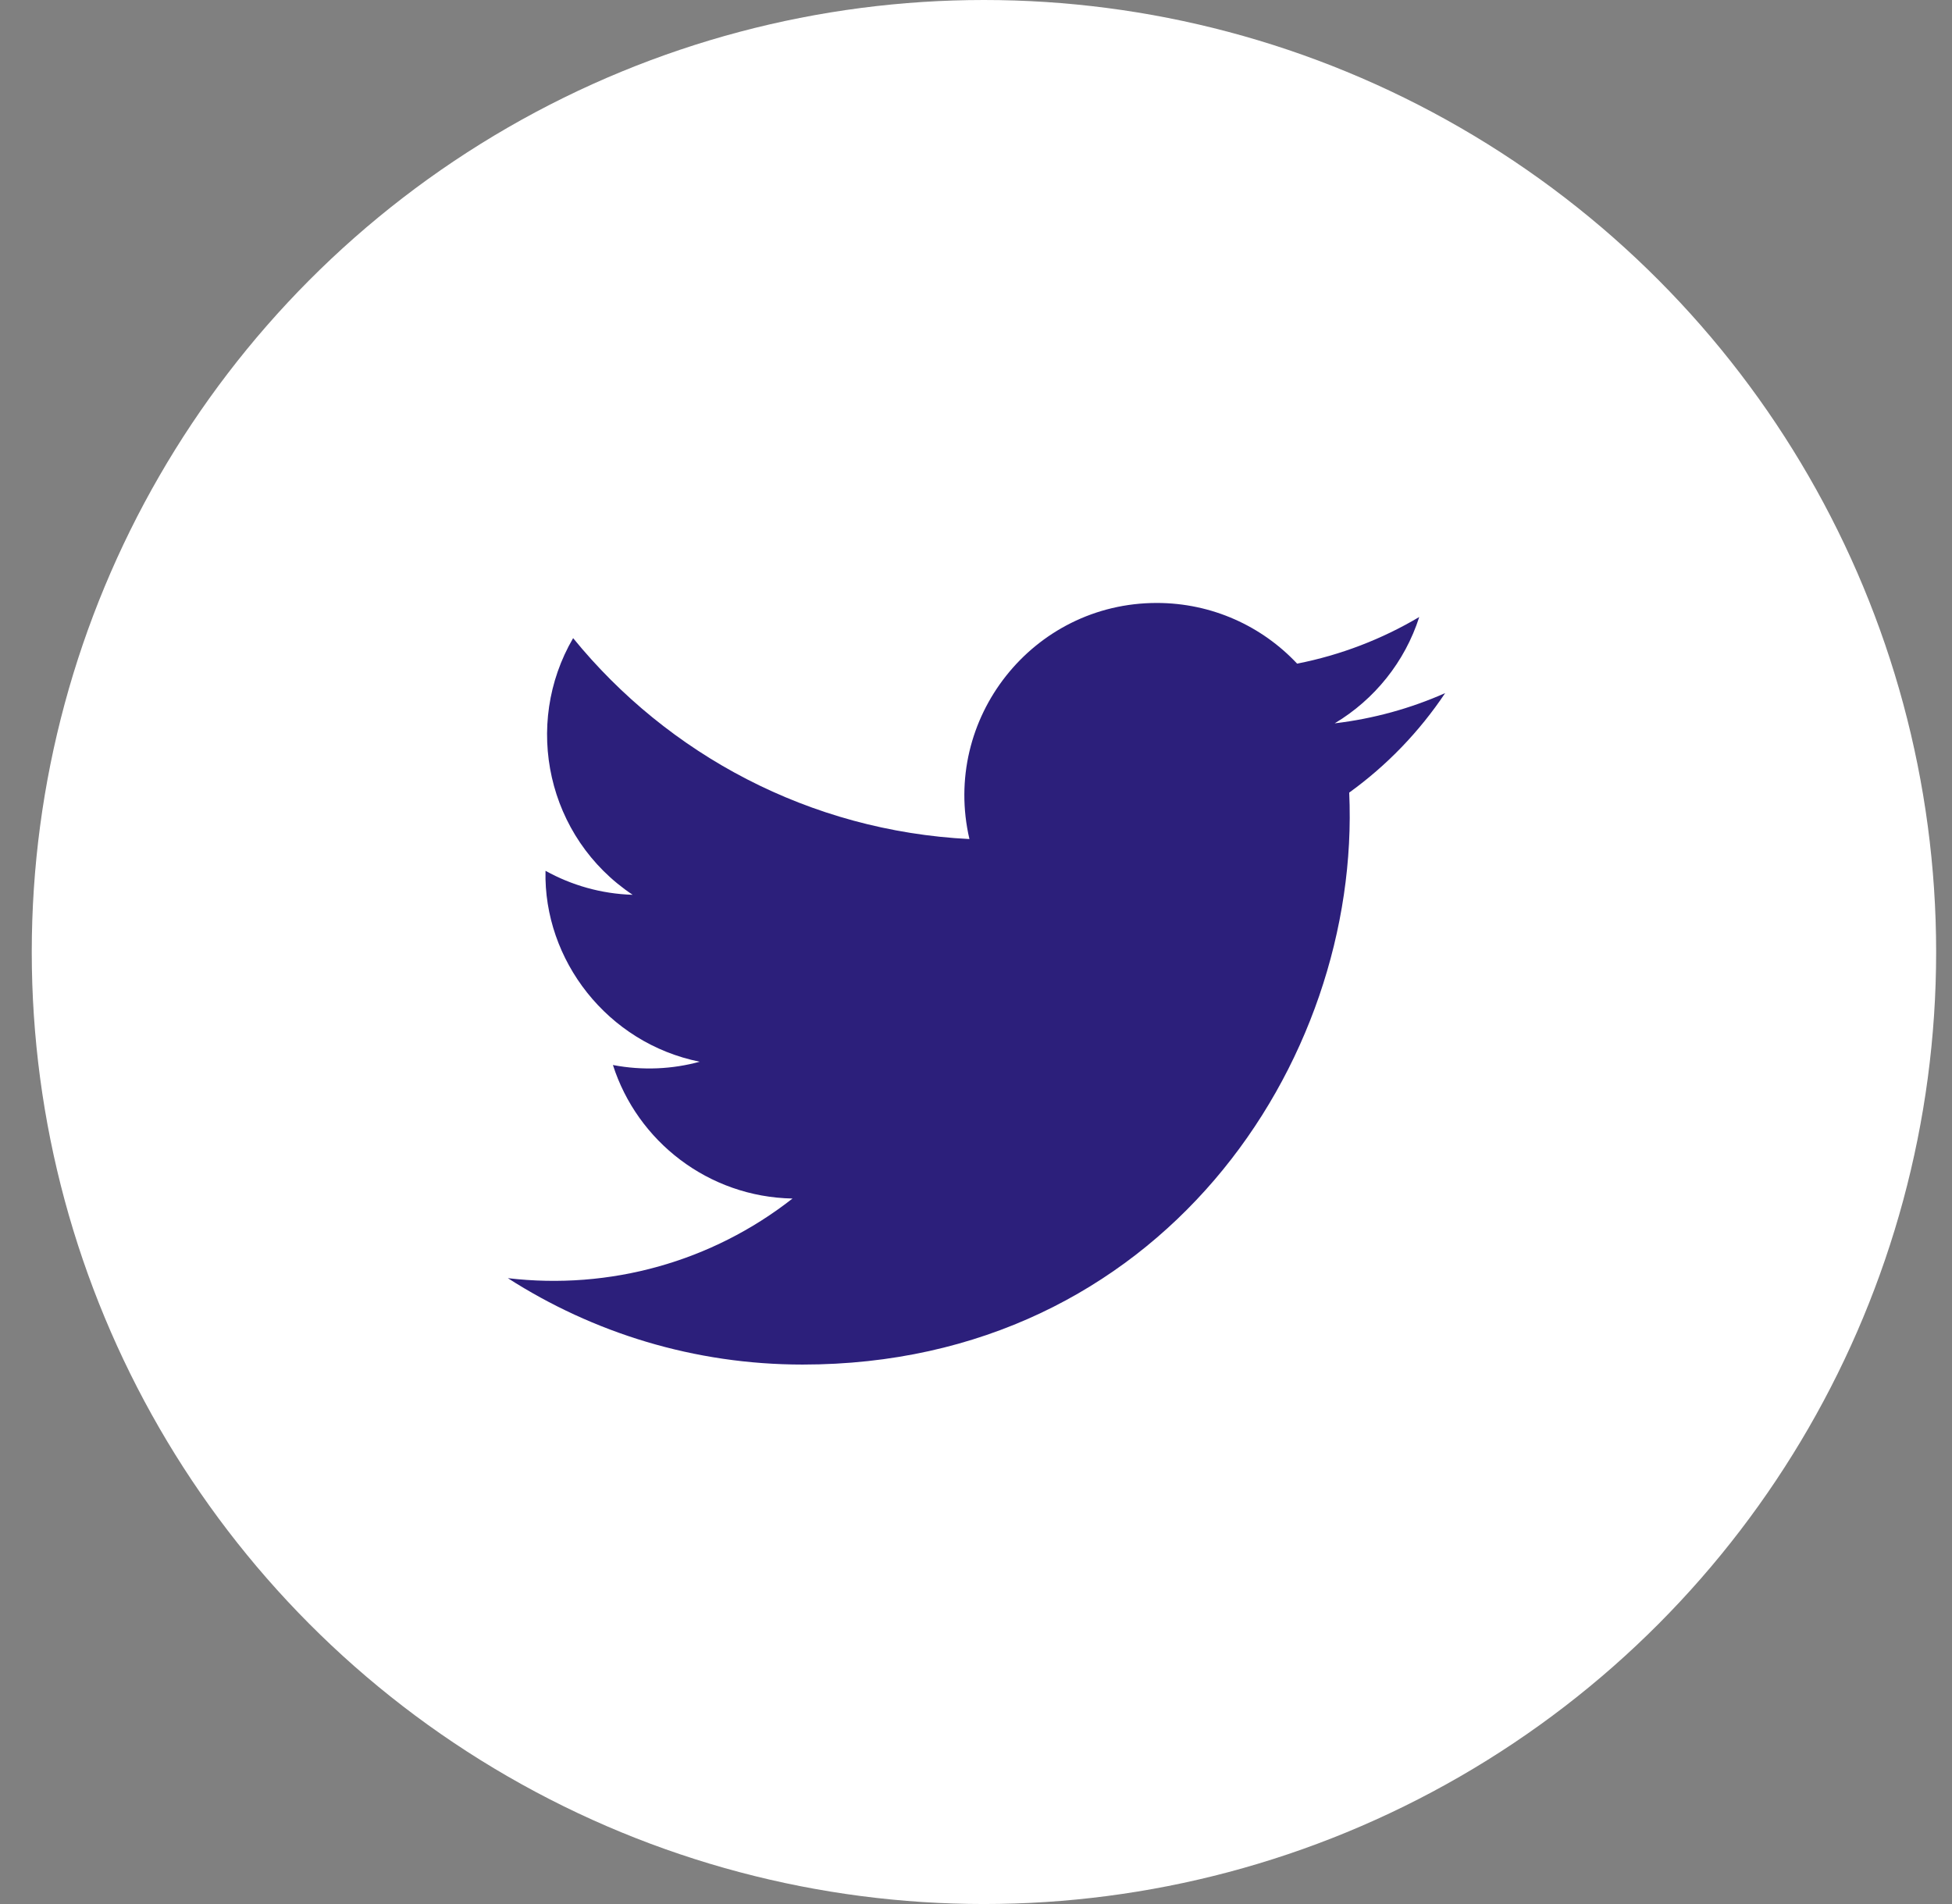 <?xml version="1.0" encoding="UTF-8"?>
<svg width="41px" height="40px" viewBox="0 0 41 40" version="1.1" xmlns="http://www.w3.org/2000/svg" xmlns:xlink="http://www.w3.org/1999/xlink">
    <rect x="0" y="0" width="41" height="40" fill="#808080" stroke="none"/>
    <!-- Generator: sketchtool 51.3 (57544) - http://www.bohemiancoding.com/sketch -->
    <title>7277C6BD-A9A5-4511-B662-342B714E87B4</title>
    <desc>Created with sketchtool.</desc>
    <defs></defs>
    <g id="Page-1" stroke="none" stroke-width="1" fill="none" fill-rule="evenodd">
        <g id="Homepage" transform="translate(-1165, -6812)">
            <g id="Group-7" transform="translate(1099, 6812)">
                <g id="Group-21" transform="translate(66, 0)">
                    <circle id="Oval-7-Copy" fill="#FFFFFF" fill-rule="nonzero" cx="20.667" cy="20" r="20"></circle>
                    <path d="M28.339,16.651 C28.594,22.332 24.358,28.667 16.858,28.667 C14.577,28.667 12.454,27.998 10.667,26.852 C12.809,27.104 14.948,26.51 16.646,25.179 C14.879,25.146 13.387,23.979 12.874,22.374 C13.506,22.495 14.129,22.46 14.697,22.305 C12.755,21.914 11.414,20.165 11.458,18.294 C12.002,18.596 12.625,18.778 13.288,18.798 C11.489,17.597 10.979,15.221 12.038,13.406 C14.029,15.85 17.005,17.458 20.362,17.627 C19.774,15.099 21.69,12.667 24.297,12.667 C25.459,12.667 26.509,13.157 27.245,13.942 C28.165,13.761 29.03,13.425 29.81,12.962 C29.509,13.905 28.868,14.697 28.034,15.196 C28.851,15.099 29.63,14.882 30.354,14.561 C29.813,15.371 29.128,16.082 28.339,16.651" id="Twitter" fill="#2C1F7B"></path>
                </g>
            </g>
        </g>
    </g>
</svg>